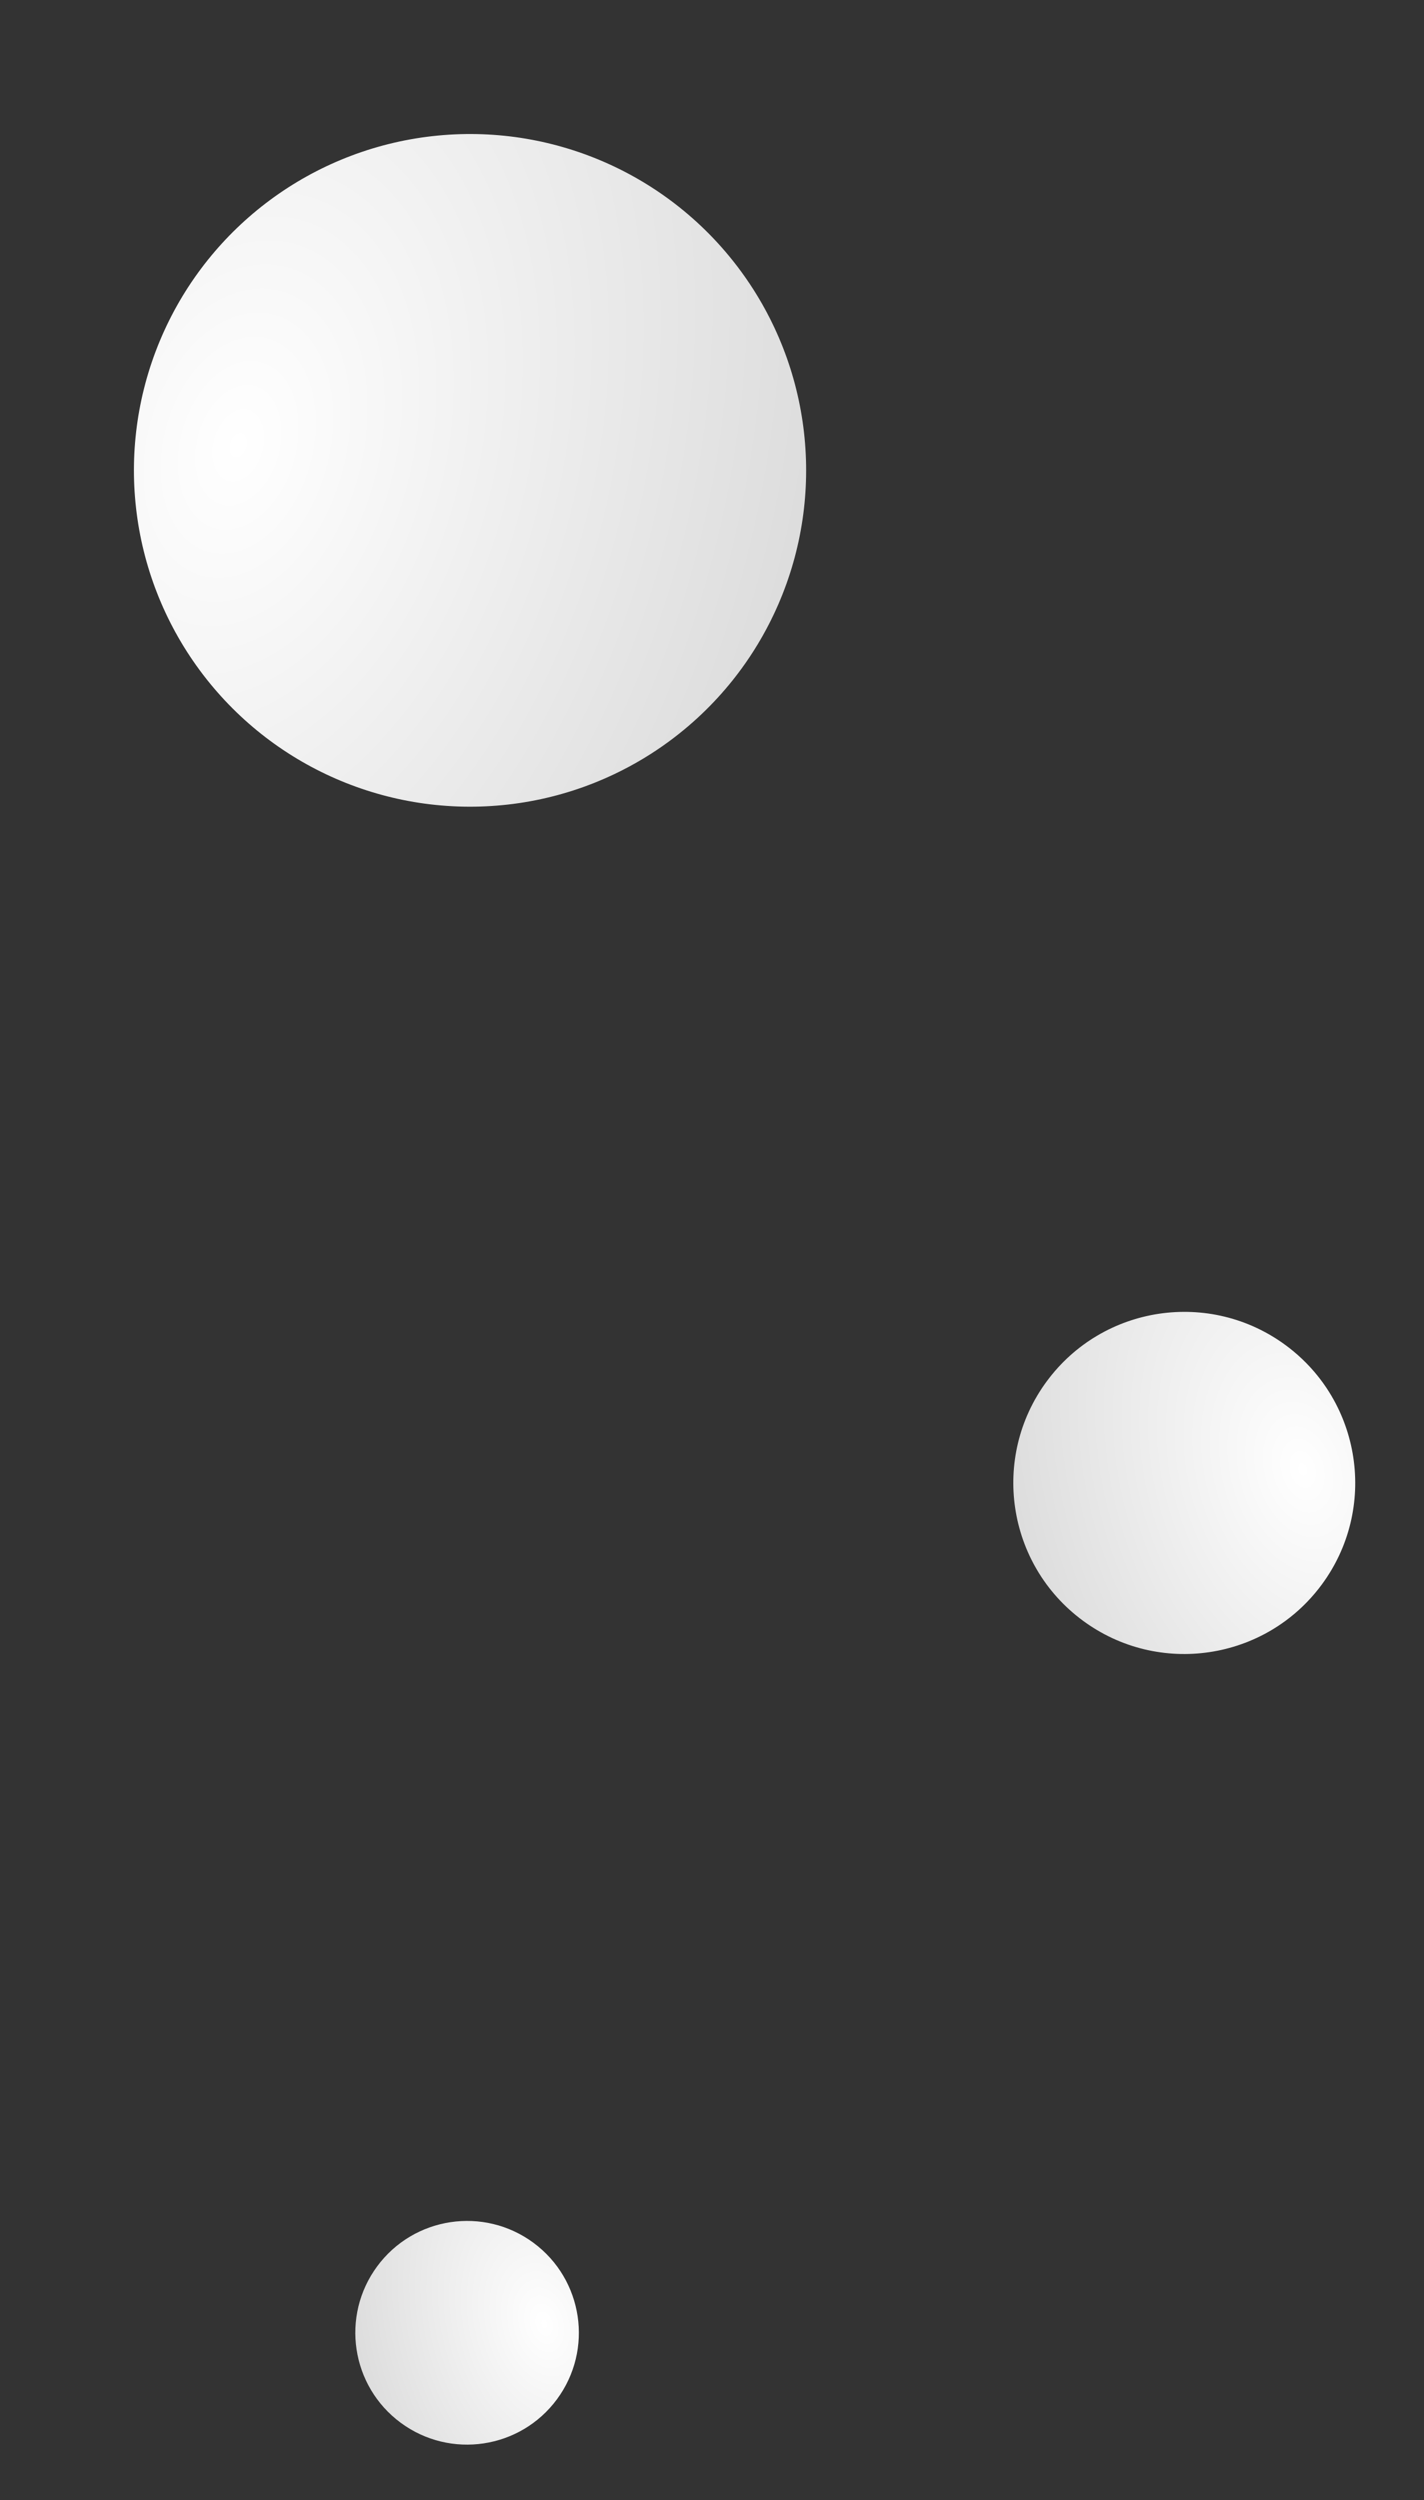 <svg width="110" height="193" viewBox="0 0 110 193" fill="none" xmlns="http://www.w3.org/2000/svg">
<rect x="0" y="0" width="110" height="193" fill="#333333" stroke="none"/>
<circle cx="36.309" cy="36.309" r="25.963" transform="rotate(-36.452 36.309 36.309)" fill="url(#paint0_radial_1174_50392)"/>
<circle cx="13.21" cy="13.21" r="13.21" transform="matrix(-0.804 -0.594 -0.594 0.804 109.949 111.699)" fill="url(#paint1_radial_1174_50392)"/>
<circle cx="8.637" cy="8.637" r="8.637" transform="matrix(-0.804 -0.594 -0.594 0.804 48.156 178.262)" fill="url(#paint2_radial_1174_50392)"/>
<defs>
<radialGradient id="paint0_radial_1174_50392" cx="0" cy="0" r="1" gradientUnits="userSpaceOnUse" gradientTransform="translate(23.142 24.002) rotate(52.566) scale(43.42 65.06)">
<stop stop-color="white"/>
<stop offset="1" stop-color="#DDDDDD"/>
</radialGradient>
<radialGradient id="paint1_radial_1174_50392" cx="0" cy="0" r="1" gradientUnits="userSpaceOnUse" gradientTransform="translate(6.511 6.948) rotate(52.566) scale(22.093 33.104)">
<stop stop-color="white"/>
<stop offset="1" stop-color="#DDDDDD"/>
</radialGradient>
<radialGradient id="paint2_radial_1174_50392" cx="0" cy="0" r="1" gradientUnits="userSpaceOnUse" gradientTransform="translate(4.256 4.543) rotate(52.566) scale(14.444 21.643)">
<stop stop-color="white"/>
<stop offset="1" stop-color="#DDDDDD"/>
</radialGradient>
</defs>
</svg>
